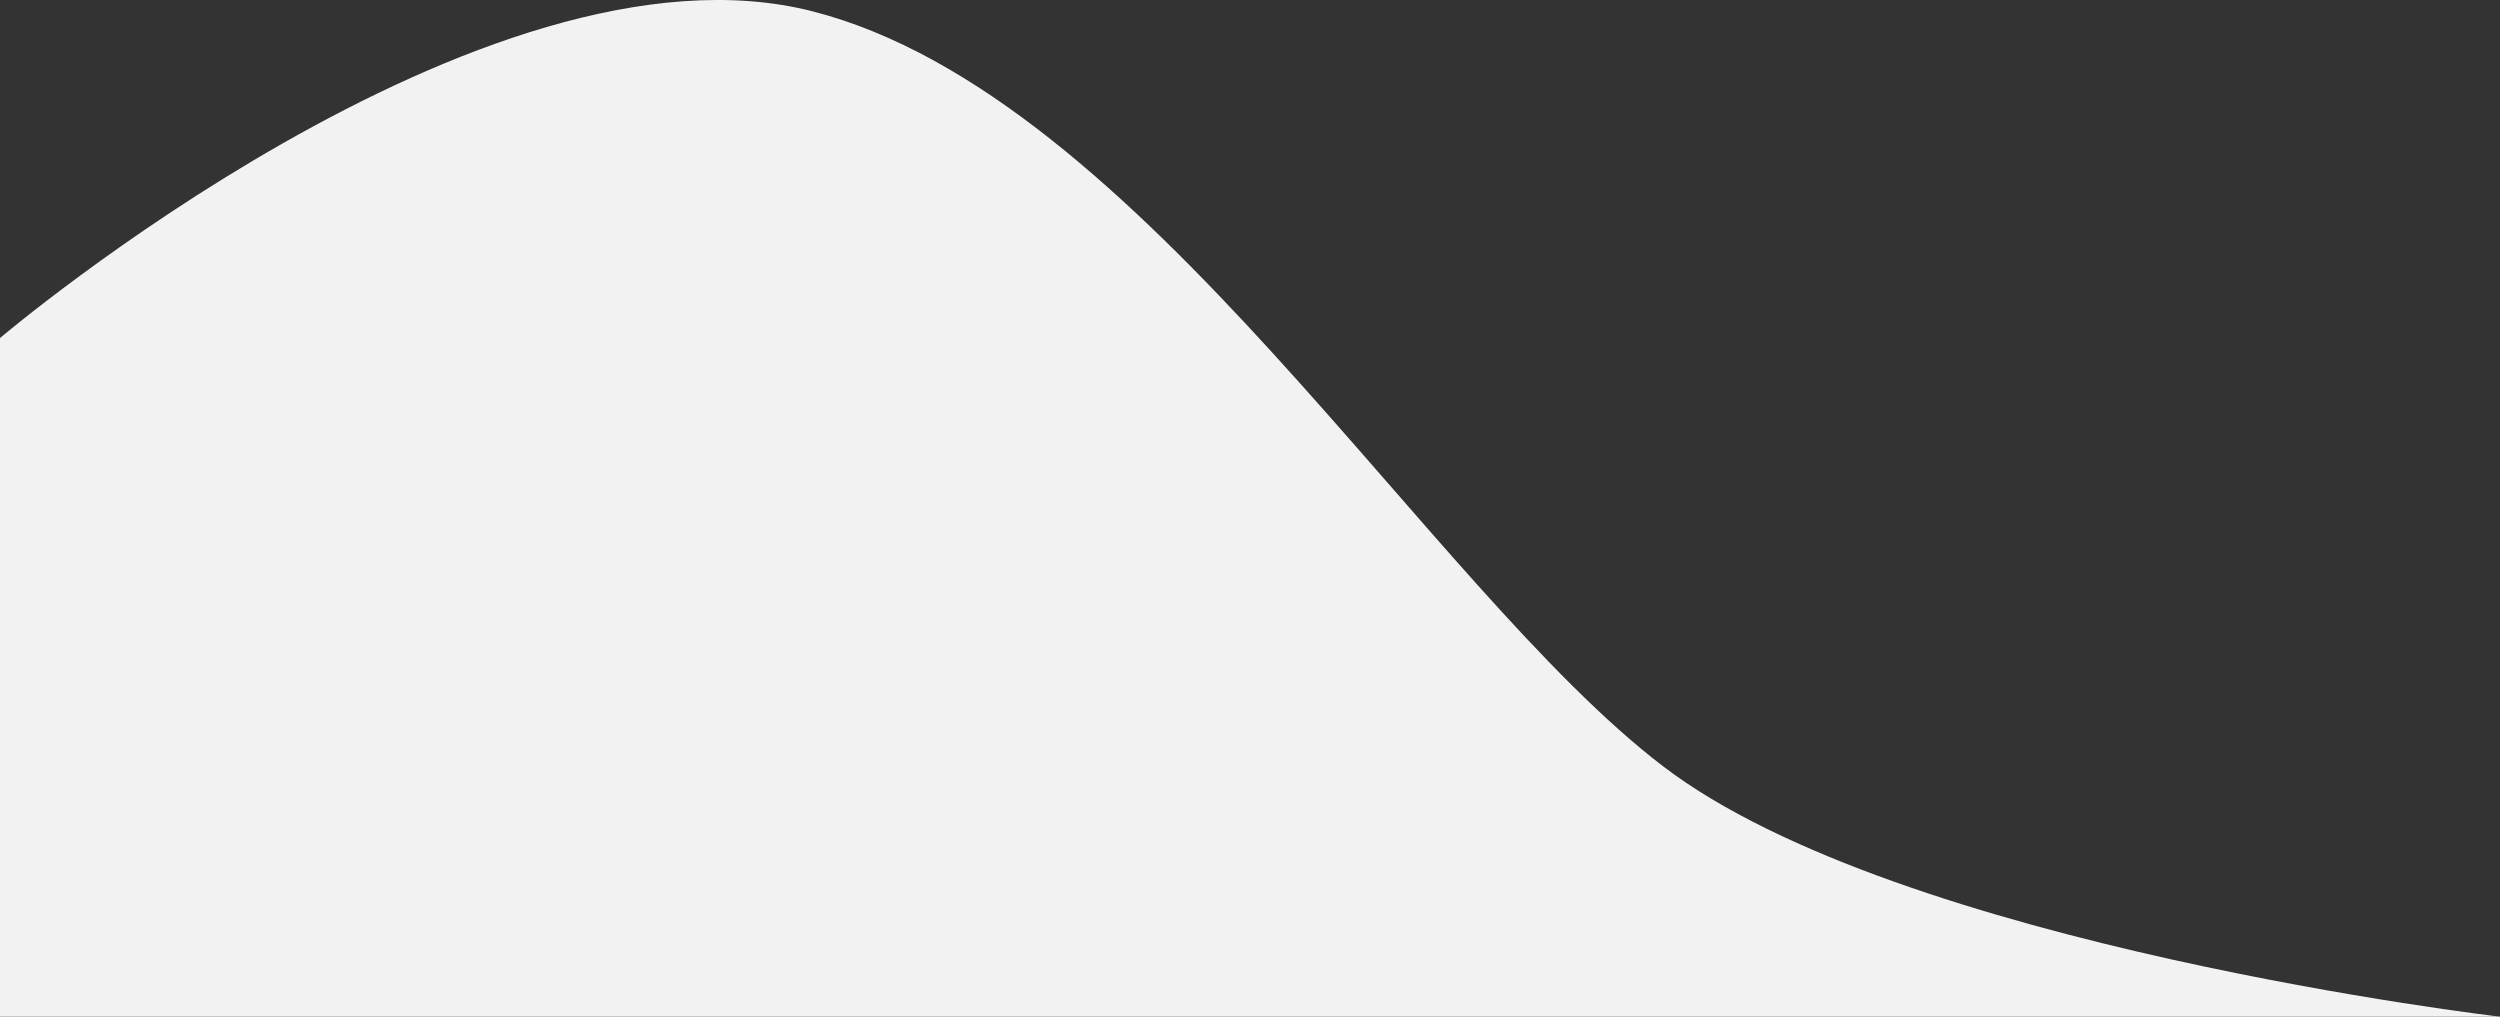<svg xmlns="http://www.w3.org/2000/svg" width="1521.051" height="618.573" viewBox="0 0 1521.051 618.573">
  <rect x="0" y="0" width="1521.051" height="618.573" fill="#333333" stroke="none"/>
  <path id="Path_5" data-name="Path 5" d="M295,4423.4s294.537-249.953,494.425-198.763,373.711,349.709,517.533,459.4S1816.051,4836.3,1816.051,4836.3H295Z" transform="translate(-295 -4217.729)" fill="#f2f2f2"/>
</svg>
